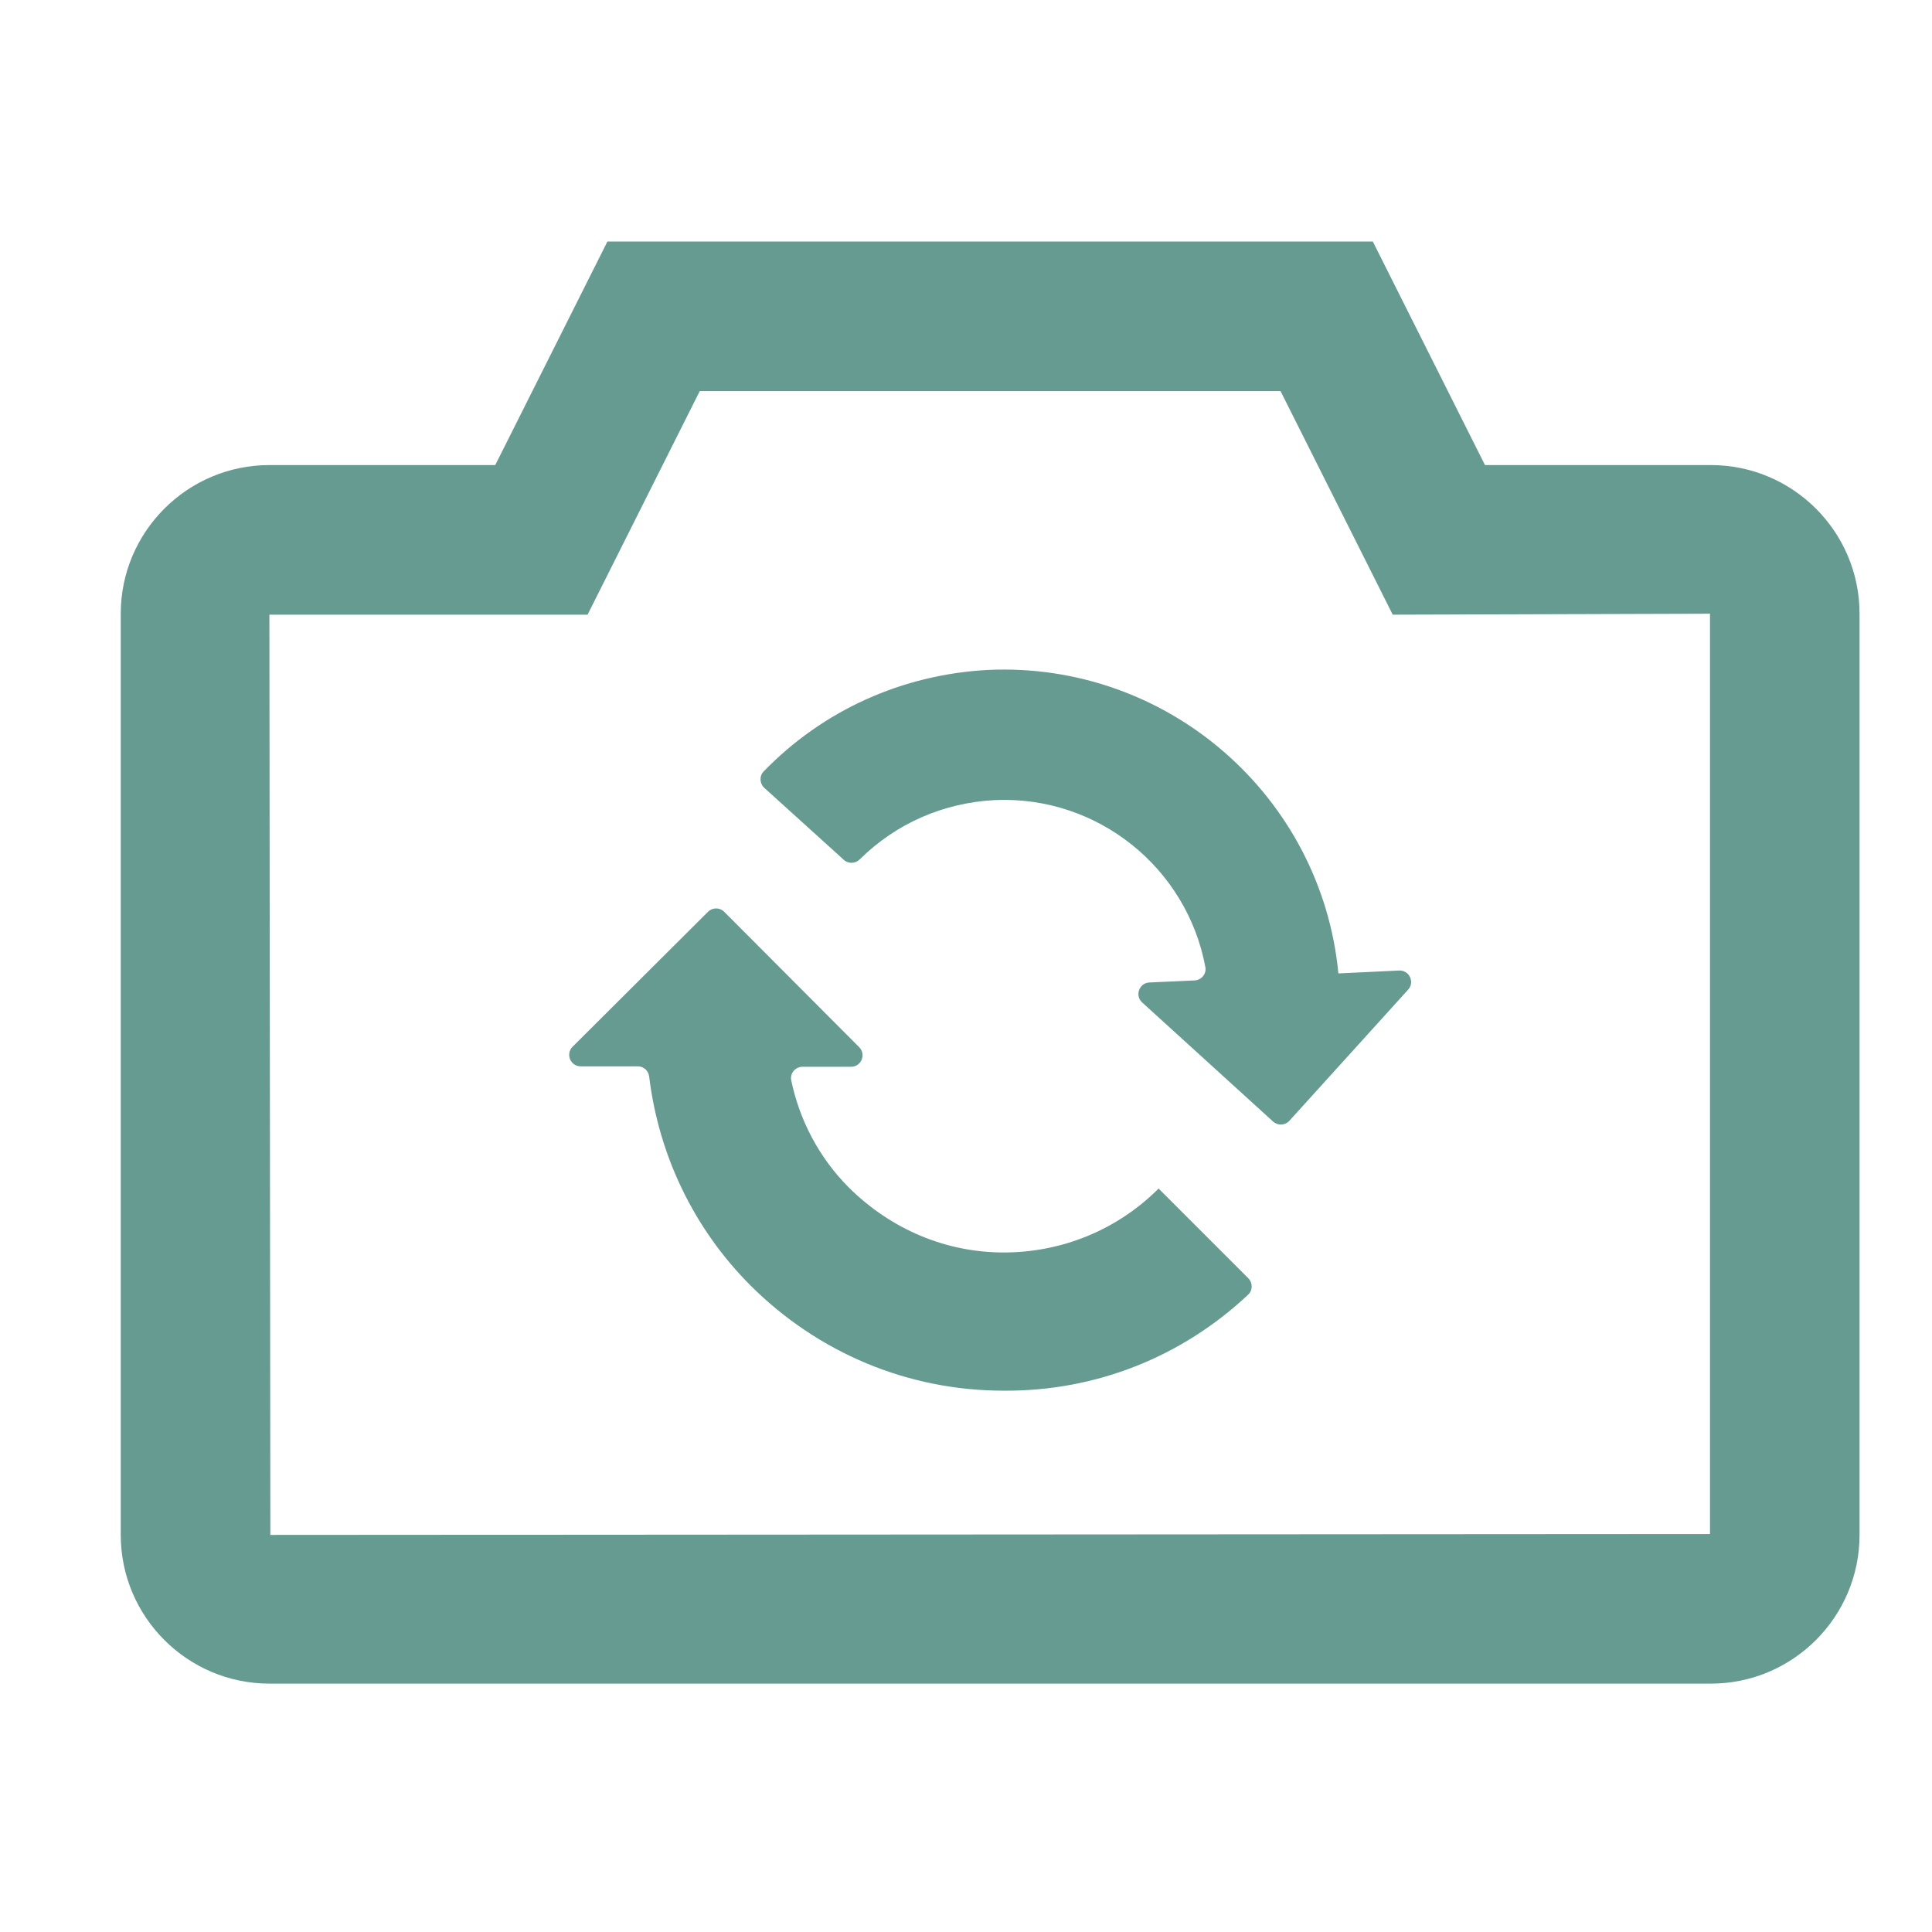 <svg width="32" height="32" viewBox="0 0 32 32" fill="none" xmlns="http://www.w3.org/2000/svg">
<g clip-path="url(#clip0)">
<path d="M9.618 17.662H10.565C10.661 17.662 10.74 17.734 10.752 17.83C10.911 19.137 11.493 20.353 12.433 21.294C13.556 22.412 15.044 23.034 16.624 23.034C18.139 23.045 19.569 22.481 20.673 21.444C20.751 21.371 20.751 21.247 20.675 21.171L19.19 19.686C18.511 20.366 17.595 20.745 16.624 20.745C15.659 20.745 14.754 20.357 14.061 19.671C13.569 19.178 13.243 18.558 13.105 17.892C13.082 17.776 13.175 17.669 13.293 17.669H14.096C14.265 17.669 14.35 17.465 14.231 17.345L11.995 15.102C11.921 15.028 11.801 15.028 11.727 15.102L9.484 17.337C9.364 17.456 9.448 17.662 9.618 17.662Z" fill="#659B91"/>
<path d="M13.978 14.243C14.053 14.311 14.168 14.305 14.241 14.233C14.84 13.641 15.619 13.297 16.476 13.252C18.187 13.175 19.661 14.38 19.965 16.02C19.985 16.131 19.898 16.234 19.786 16.239L19.037 16.273C18.868 16.281 18.793 16.49 18.918 16.604L21.087 18.577C21.165 18.647 21.285 18.642 21.356 18.564L23.323 16.392C23.437 16.267 23.342 16.067 23.173 16.075L22.168 16.123C21.886 13.188 19.342 10.959 16.365 11.096C14.951 11.171 13.635 11.76 12.649 12.777C12.574 12.854 12.581 12.978 12.66 13.05L13.978 14.243Z" fill="#659B91"/>
<path d="M28.338 27.886C29.695 27.886 30.8 26.781 30.8 25.423V10.165C30.8 8.807 29.695 7.703 28.338 7.703H24.596L22.738 4H10.061L8.203 7.703H4.462C3.105 7.703 2 8.807 2 10.165V25.423C2 26.781 3.105 27.886 4.462 27.886H28.338ZM9.732 10.181L11.59 6.478H21.21L23.068 10.181L28.323 10.165V25.408L4.478 25.423L4.462 10.181H9.732Z" fill="#659B91"/>
</g>
<defs>
<clipPath id="clip0">
<rect width="32" height="32" fill="white"/>
</clipPath>
</defs>
</svg>
